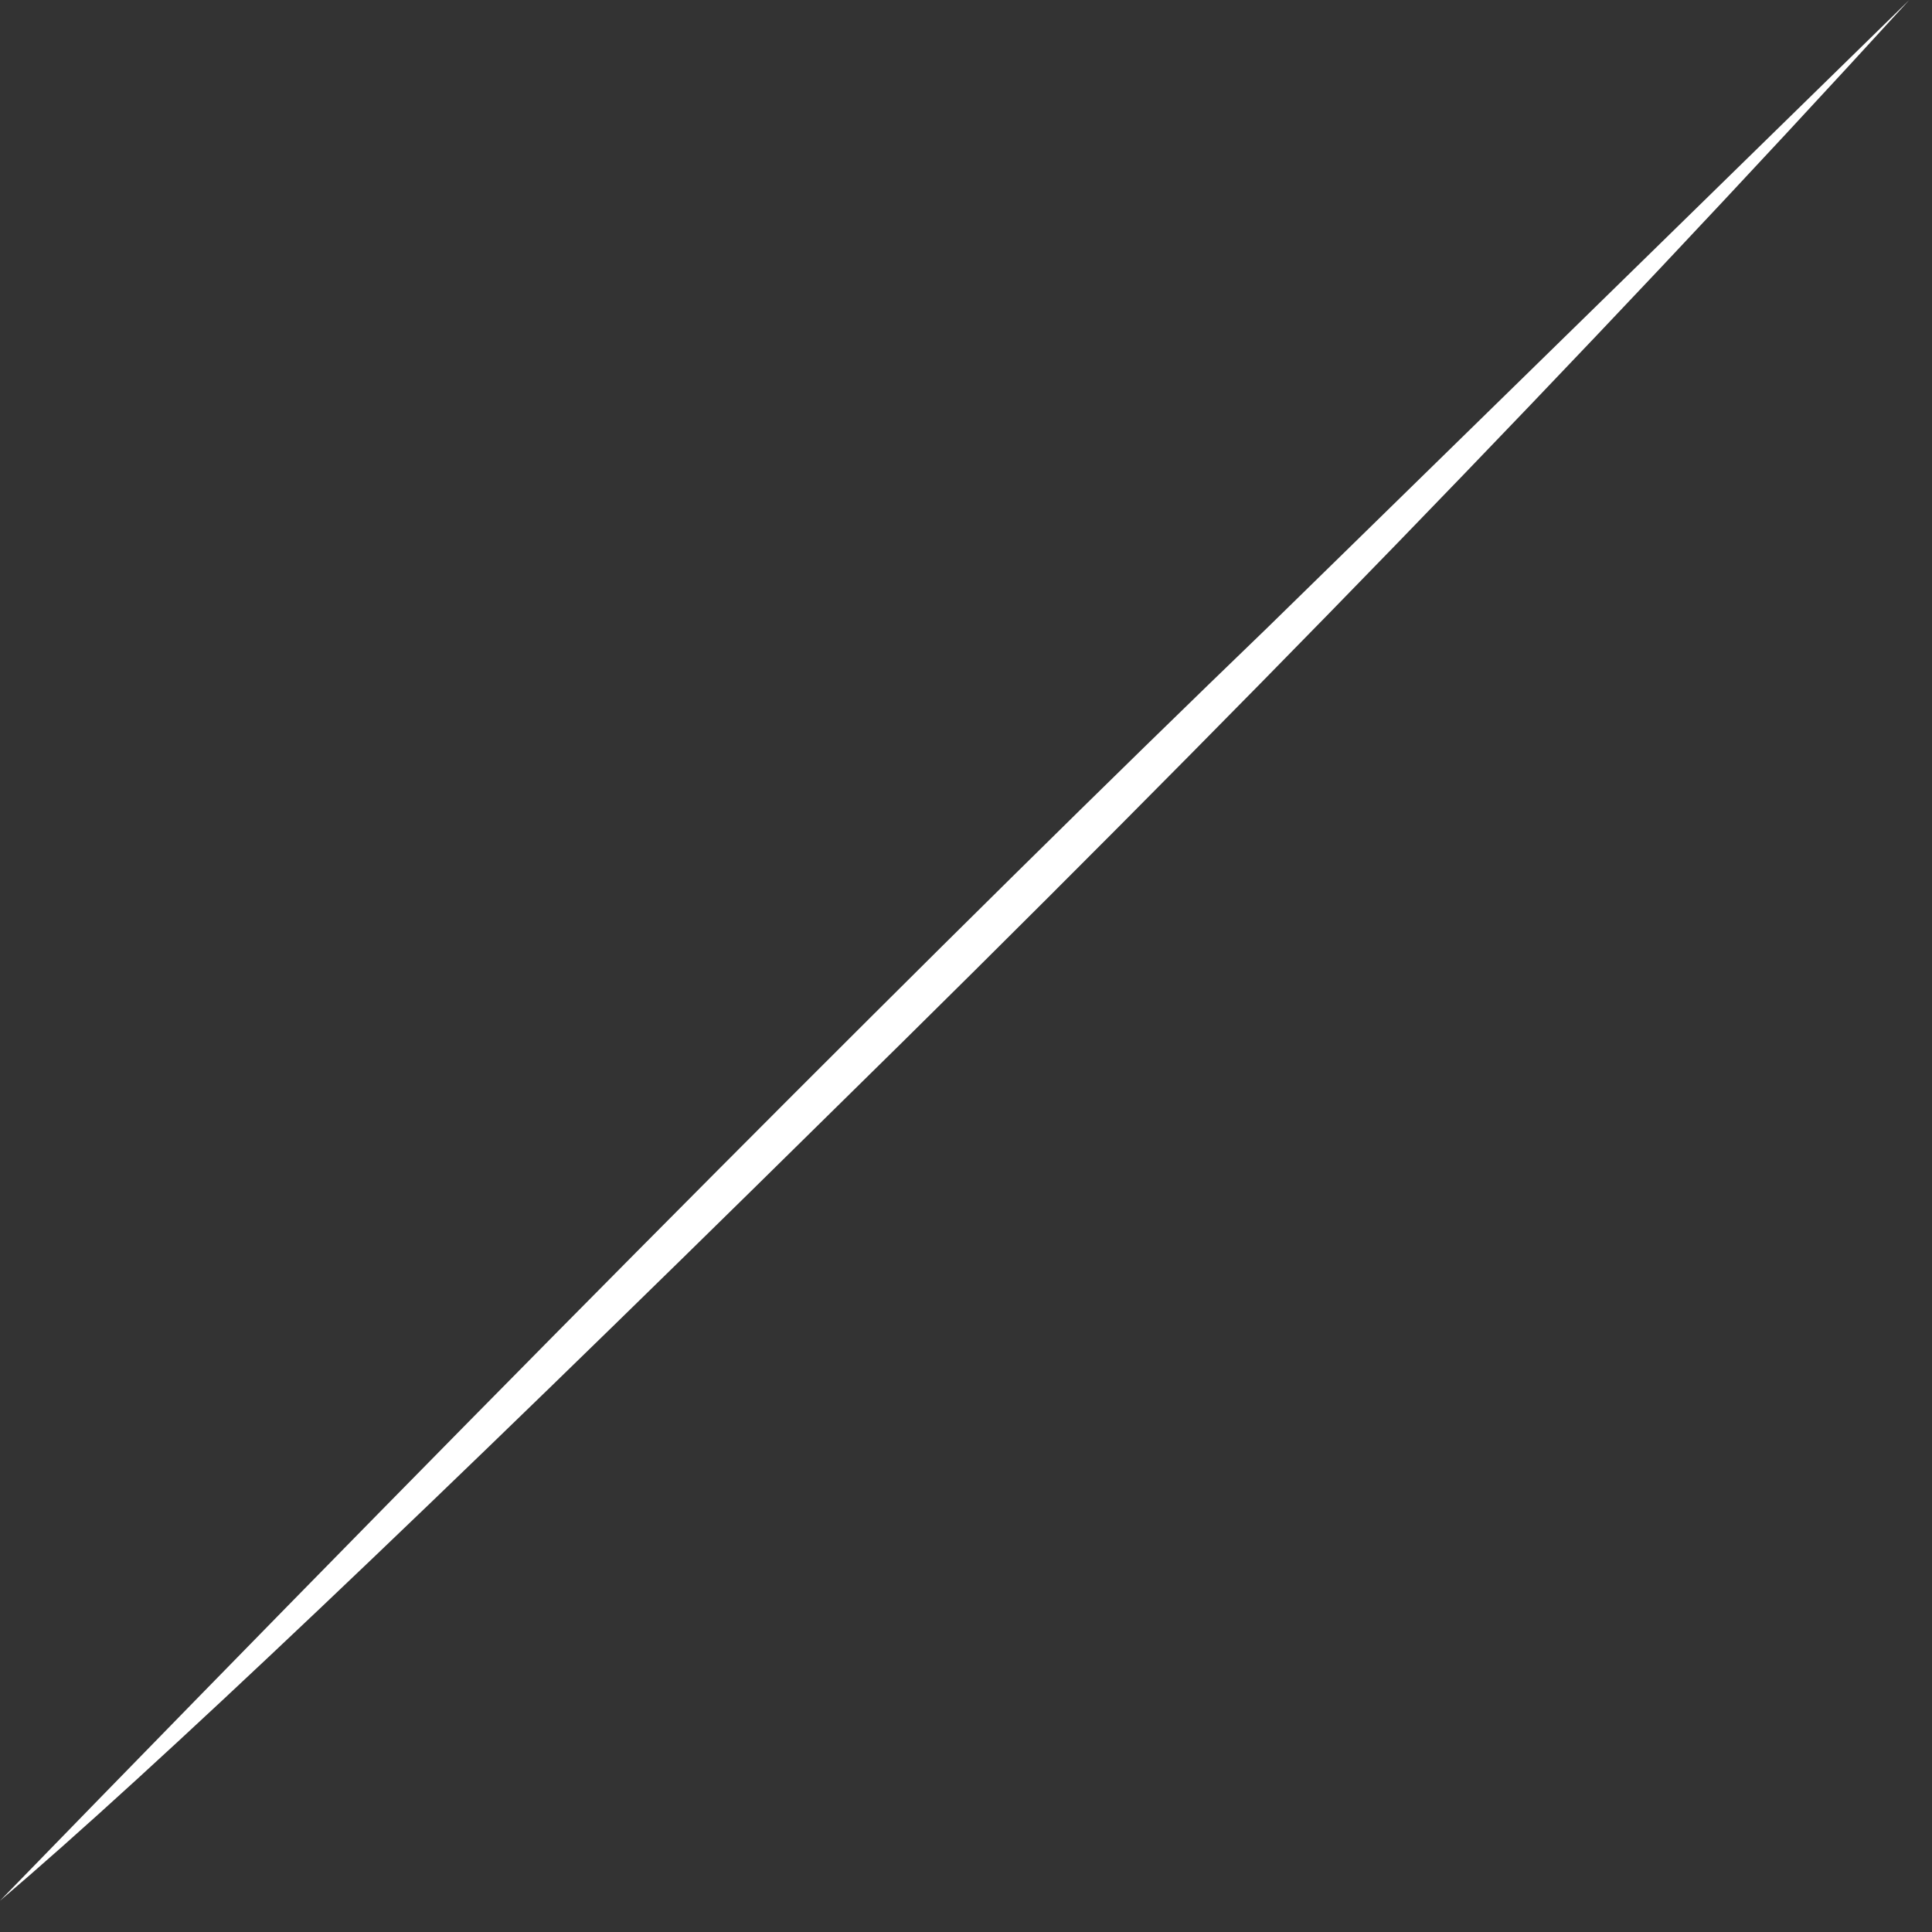 <?xml version="1.0" encoding="utf-8"?>
<svg version="1.1" id="Layer_1"
xmlns="http://www.w3.org/2000/svg"
xmlns:xlink="http://www.w3.org/1999/xlink"
xmlns:author="http://www.sothink.com"
width="34px" height="34px"
xml:space="preserve">
<rect width="100%" height="100%" fill="#333333" stroke="none"/>
<g id="920" transform="matrix(1, 0, 0, 1, -22.25, -50.75)">
<path style="fill:#FFFFFF;fill-opacity:1" d="M22.25,84.2Q36.3 69.75 44.55 61.8L55.85 50.75Q47.35 60.05 36.8 70.4Q26.25 80.8 22.25 84.2" />
</g>
</svg>
